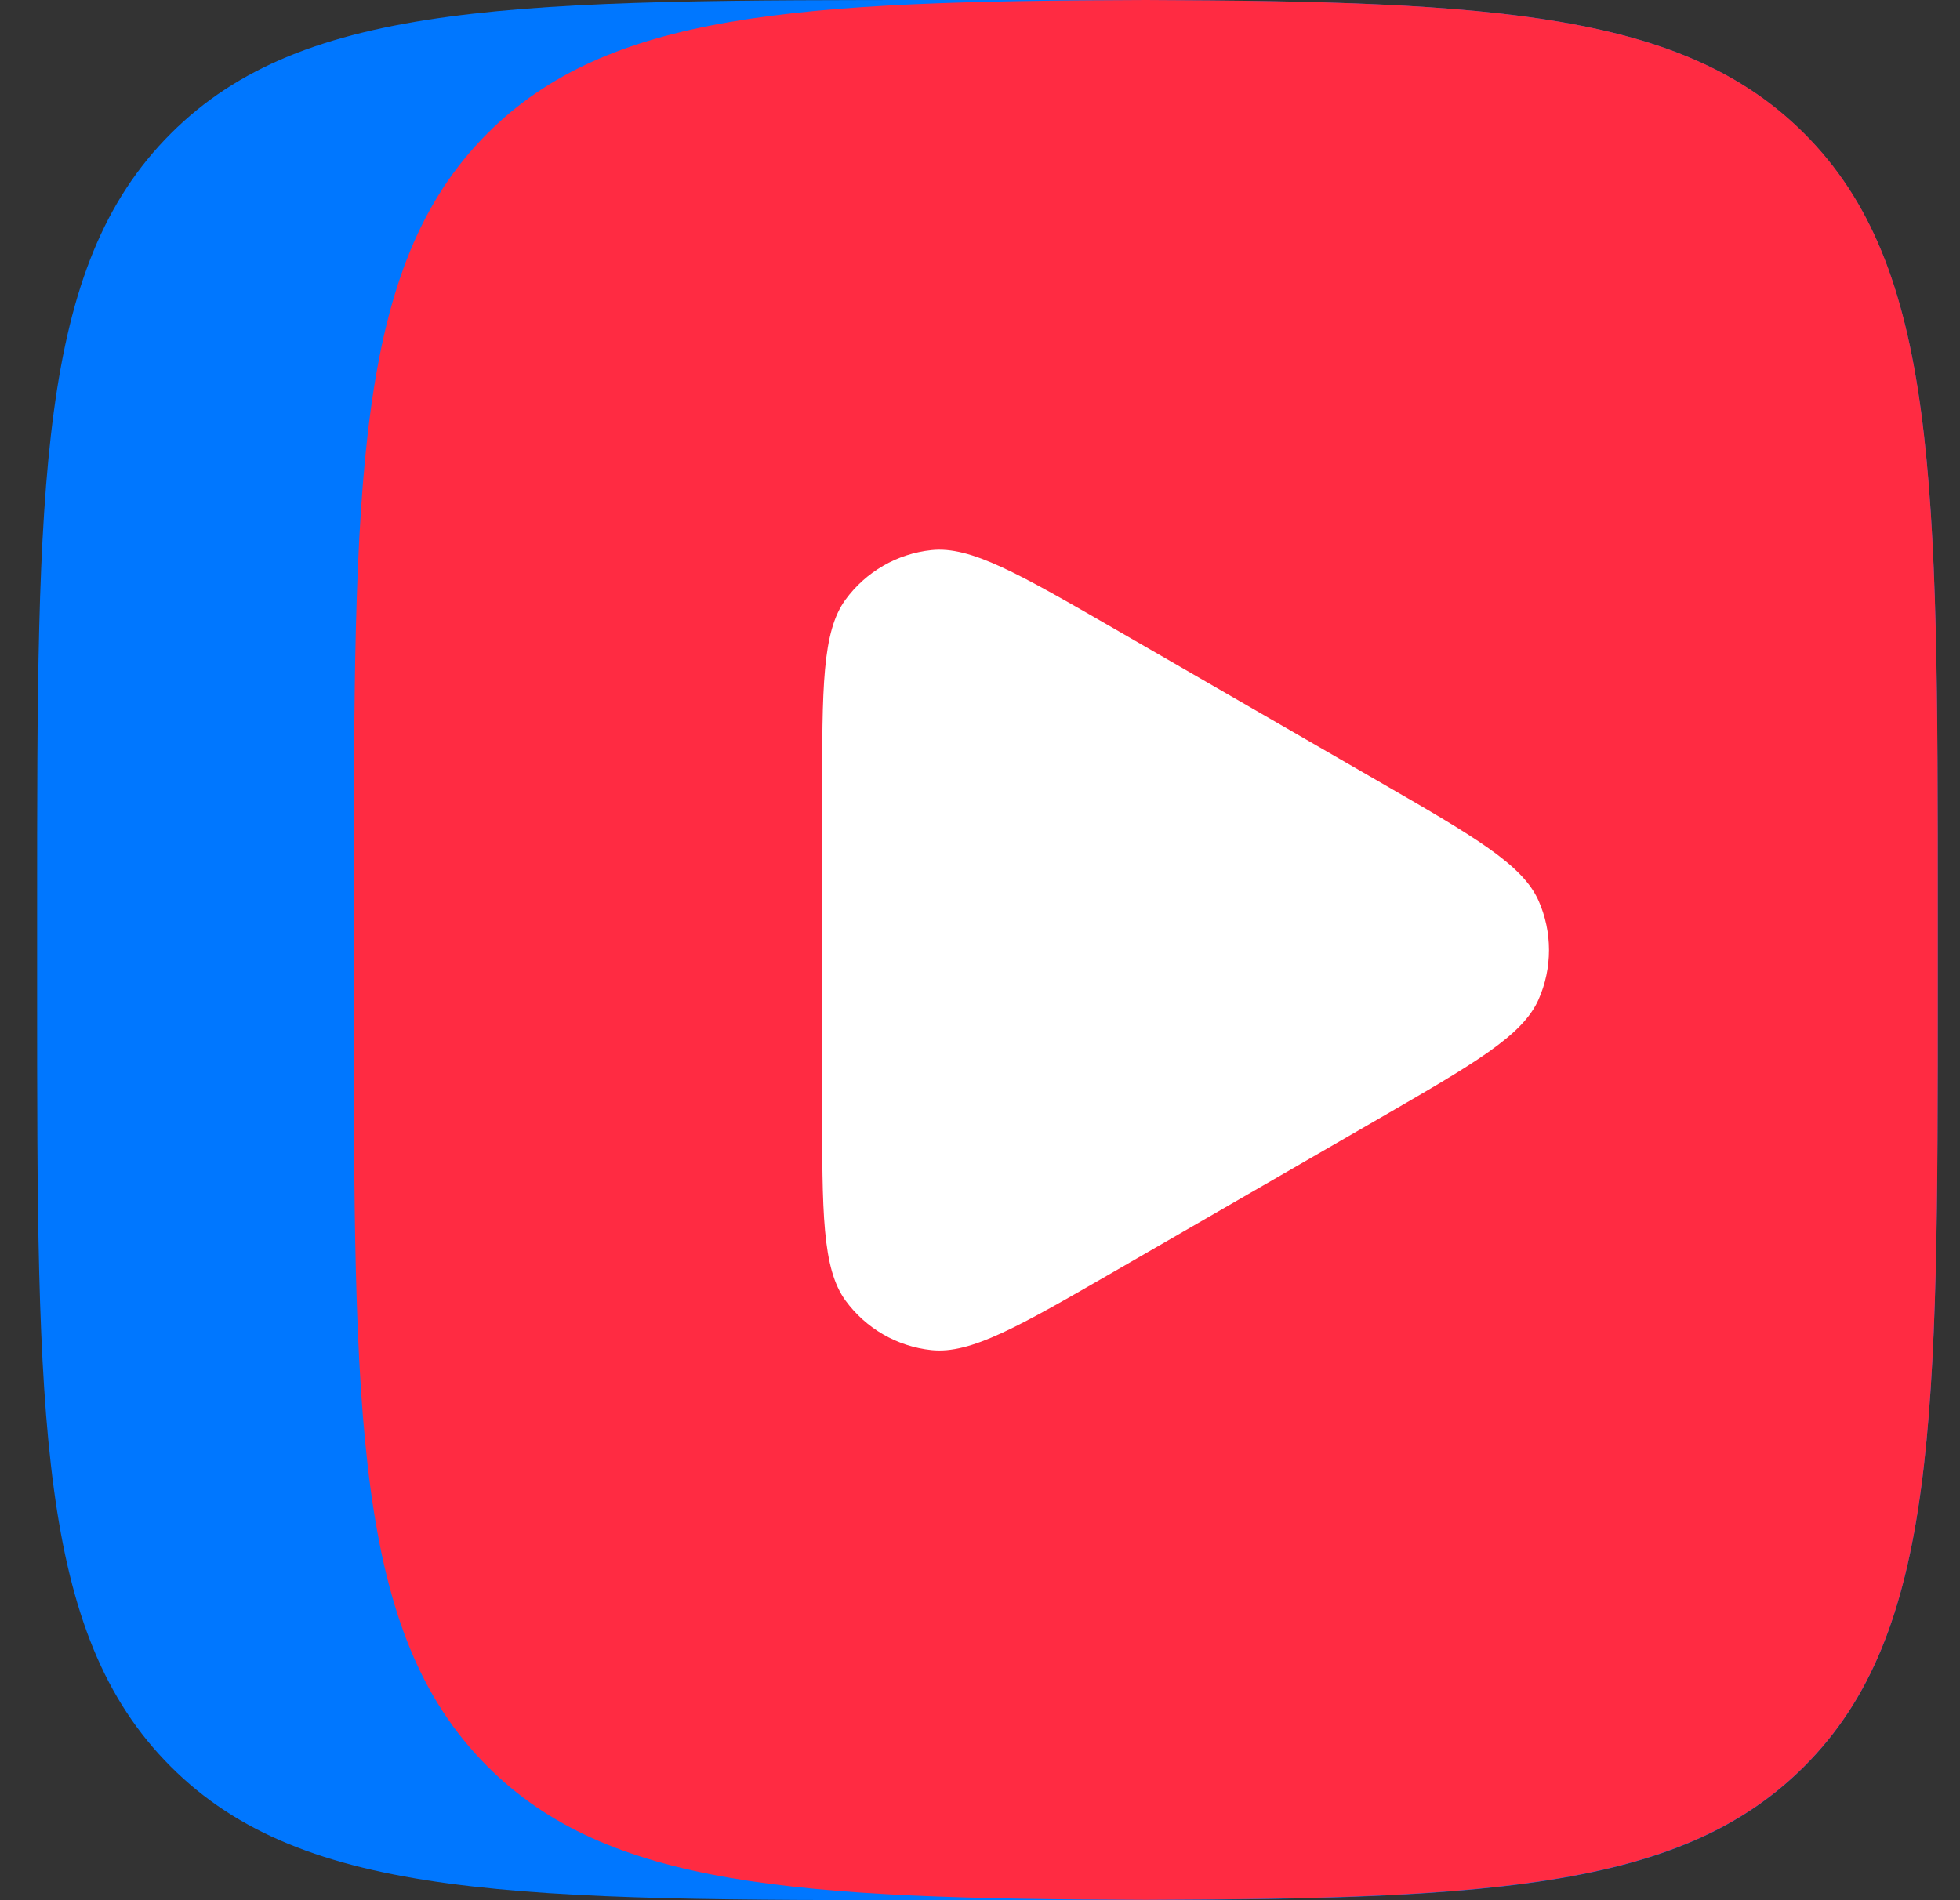 <svg width="33" height="32" viewBox="0 0 33 32" fill="none" xmlns="http://www.w3.org/2000/svg">
<rect x="0" y="0" width="33" height="32" fill="#333333" stroke="none"/>
<g clip-path="url(#clip0_2786_8668)">
<path d="M0.625 15.36C0.625 8.118 0.625 4.499 2.875 2.25C5.124 0 8.743 0 15.985 0H17.265C24.507 0 28.126 0 30.375 2.25C32.625 4.499 32.625 8.118 32.625 15.36V16.64C32.625 23.882 32.625 27.501 30.375 29.75C28.126 32 24.507 32 17.265 32H15.985C8.743 32 5.124 32 2.875 29.75C0.625 27.501 0.625 23.882 0.625 16.64V15.36Z" fill="#0077FF"/>
<path d="M19.291 0C13.381 0.019 10.235 0.218 8.207 2.246C5.957 4.496 5.957 8.115 5.957 15.357V16.637C5.957 23.878 5.957 27.498 8.207 29.747C10.235 31.776 13.381 31.974 19.291 31.994C25.202 31.974 28.347 31.776 30.376 29.747C32.626 27.498 32.626 23.878 32.626 16.637V15.357C32.626 8.115 32.626 4.496 30.376 2.246C28.347 0.221 25.202 0.022 19.291 0Z" fill="#FF2B42"/>
<path d="M23.205 13.155C24.824 14.089 25.631 14.557 25.903 15.165C26.139 15.696 26.139 16.304 25.903 16.835C25.631 17.446 24.821 17.91 23.205 18.845L18.773 21.405C17.154 22.339 16.347 22.806 15.682 22.736C15.103 22.675 14.578 22.371 14.235 21.901C13.842 21.36 13.842 20.425 13.842 18.56V13.44C13.842 11.571 13.842 10.637 14.235 10.099C14.578 9.629 15.103 9.325 15.682 9.264C16.344 9.193 17.154 9.661 18.773 10.595L23.205 13.155Z" fill="white"/>
</g>
<defs>
<clipPath id="clip0_2786_8668">
<rect width="32" height="32" fill="white" transform="translate(0.625)"/>
</clipPath>
</defs>
</svg>
